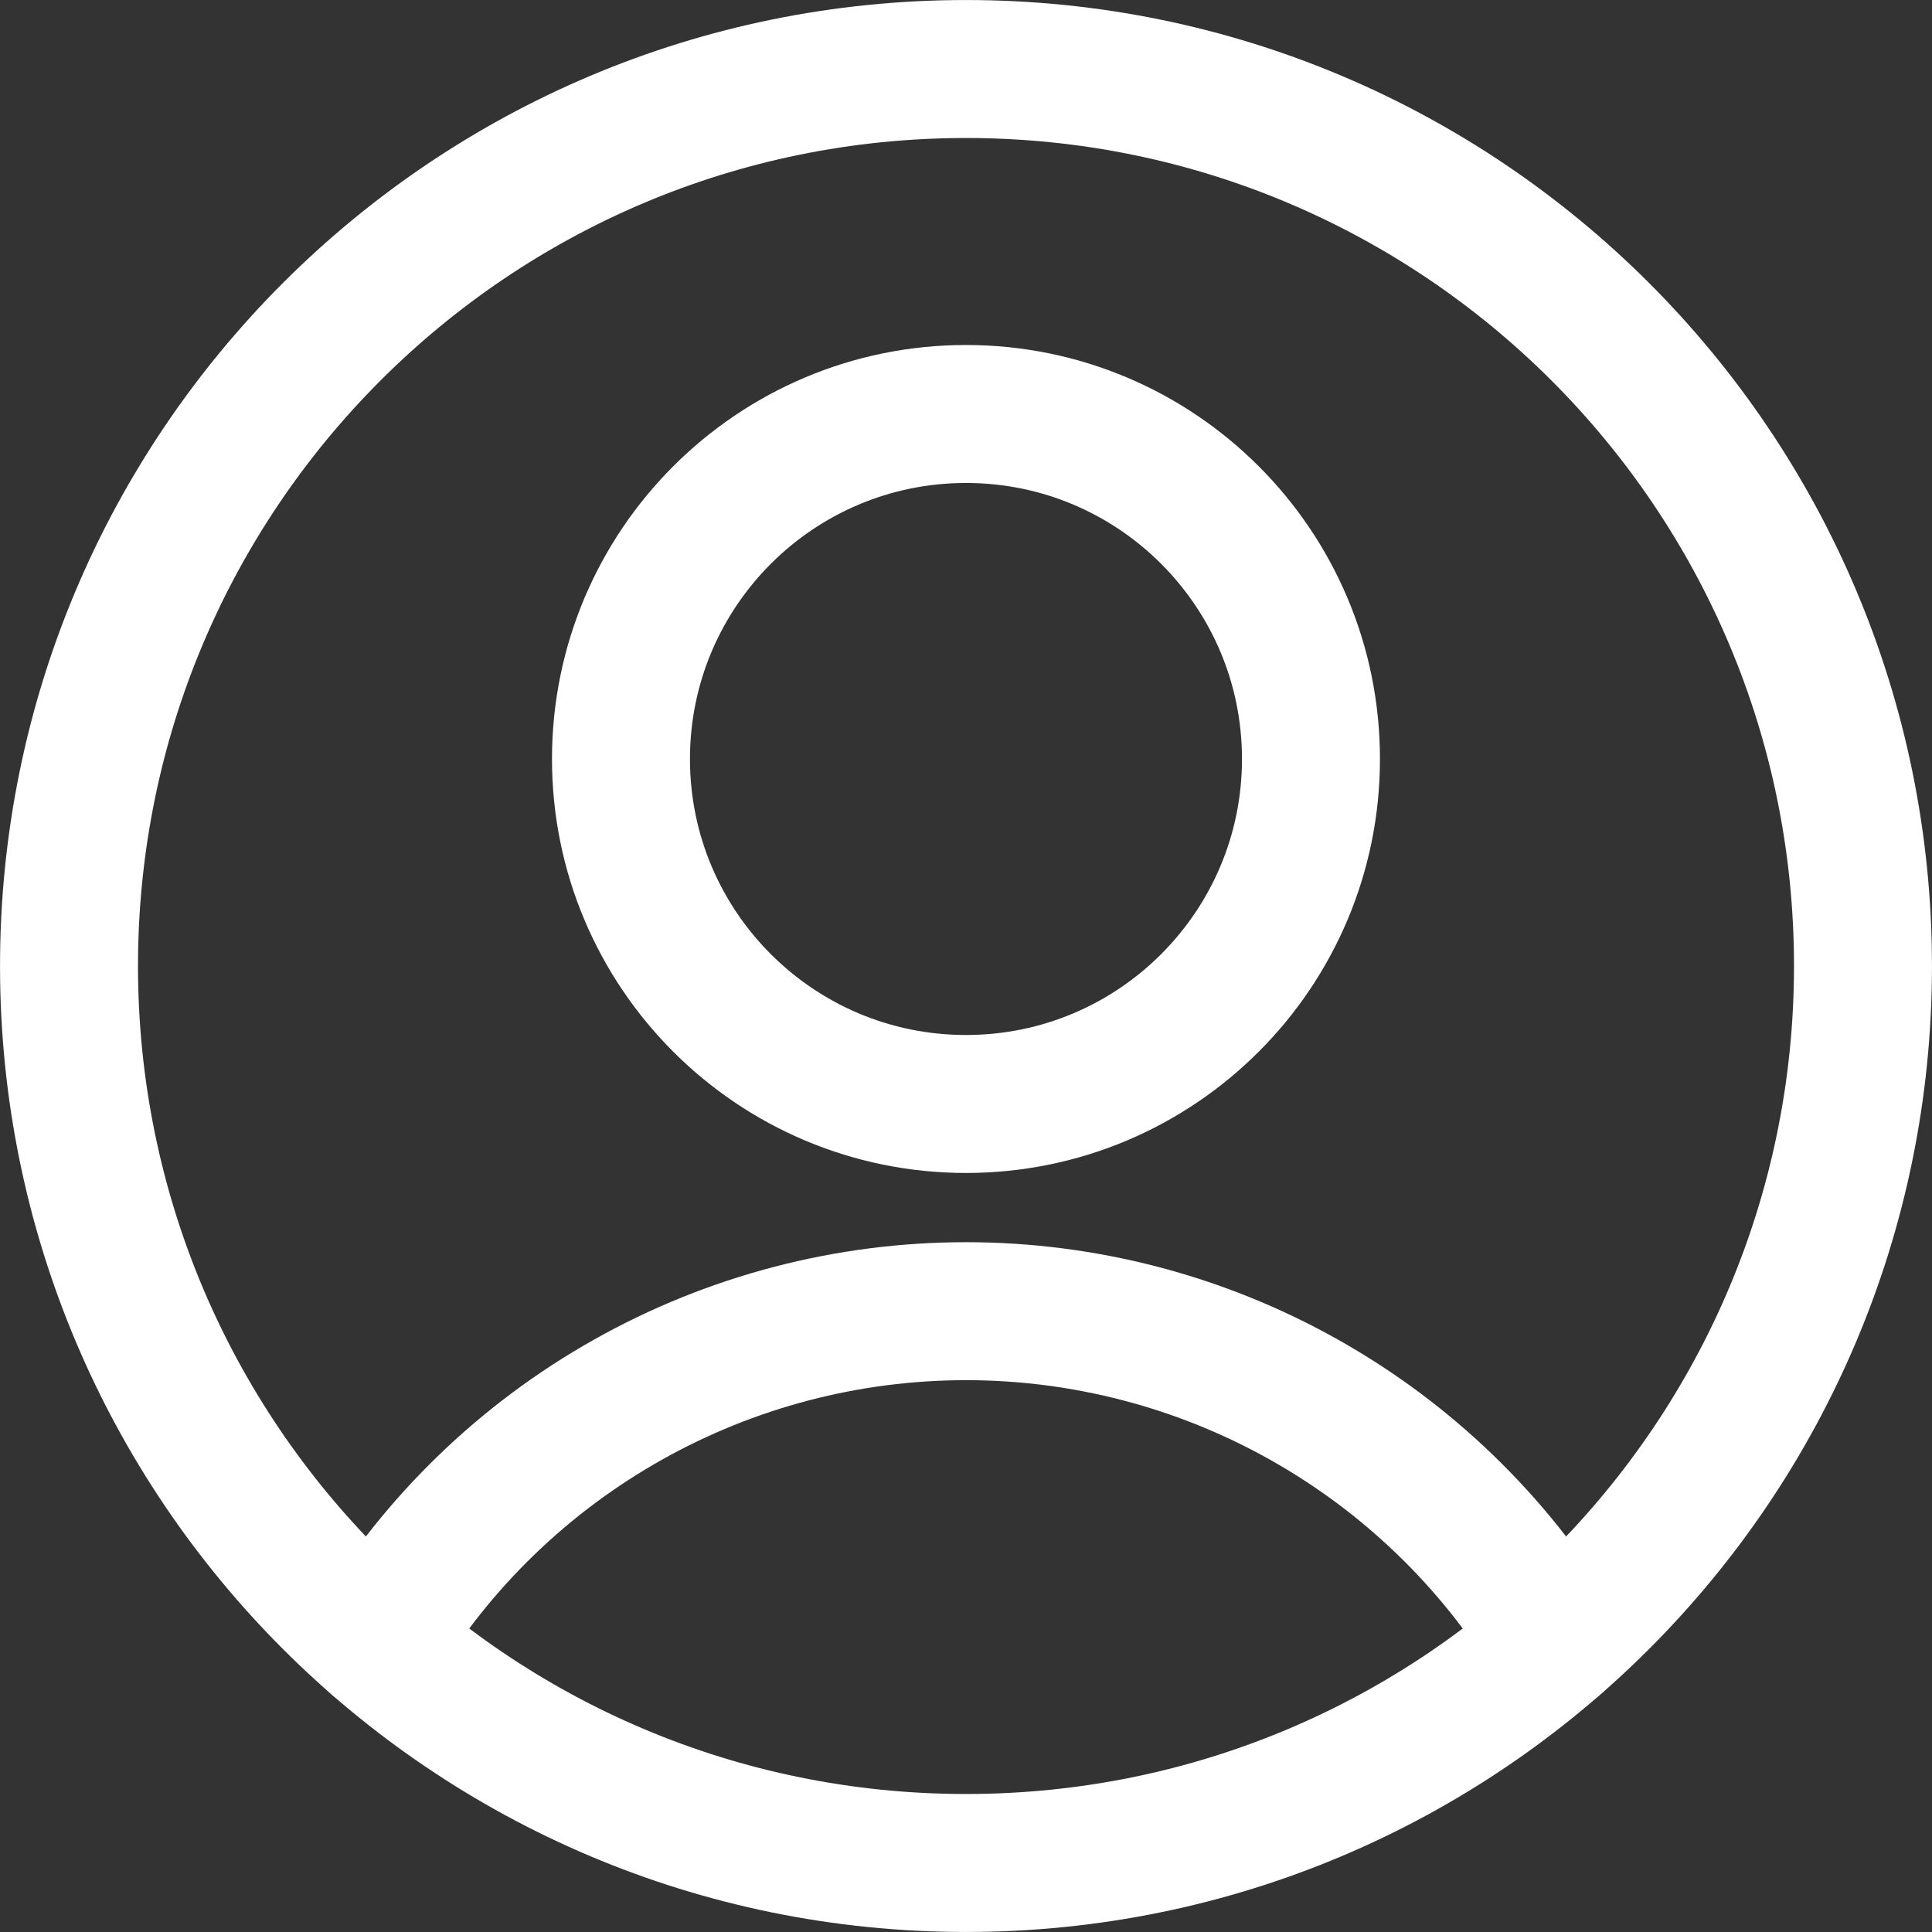 <svg width="36" height="36" viewBox="0 0 36 36" fill="none" xmlns="http://www.w3.org/2000/svg">
<rect x="0" y="0" width="36" height="36" fill="#333333" stroke="none"/>
<g clip-path="url(#clip0_58_97)">
<path d="M18 20.571C21.55 20.571 24.428 17.693 24.428 14.143C24.428 10.592 21.55 7.714 18 7.714C14.45 7.714 11.571 10.592 11.571 14.143C11.571 17.693 14.45 20.571 18 20.571Z" stroke="white" stroke-width="2.571" stroke-linecap="round" stroke-linejoin="round"/>
<path d="M7.02 30.6C8.167 28.716 9.78 27.16 11.703 26.08C13.626 24.999 15.794 24.432 18 24.432C20.205 24.432 22.374 24.999 24.297 26.08C26.22 27.16 27.832 28.716 28.98 30.6" stroke="white" stroke-width="2.571" stroke-linecap="round" stroke-linejoin="round"/>
<path d="M18 34.714C27.231 34.714 34.714 27.231 34.714 18C34.714 8.769 27.231 1.286 18 1.286C8.769 1.286 1.286 8.769 1.286 18C1.286 27.231 8.769 34.714 18 34.714Z" stroke="white" stroke-width="2.571" stroke-linecap="round" stroke-linejoin="round"/>
</g>
<defs>
<clipPath id="clip0_58_97">
<rect width="36" height="36" fill="white"/>
</clipPath>
</defs>
</svg>
